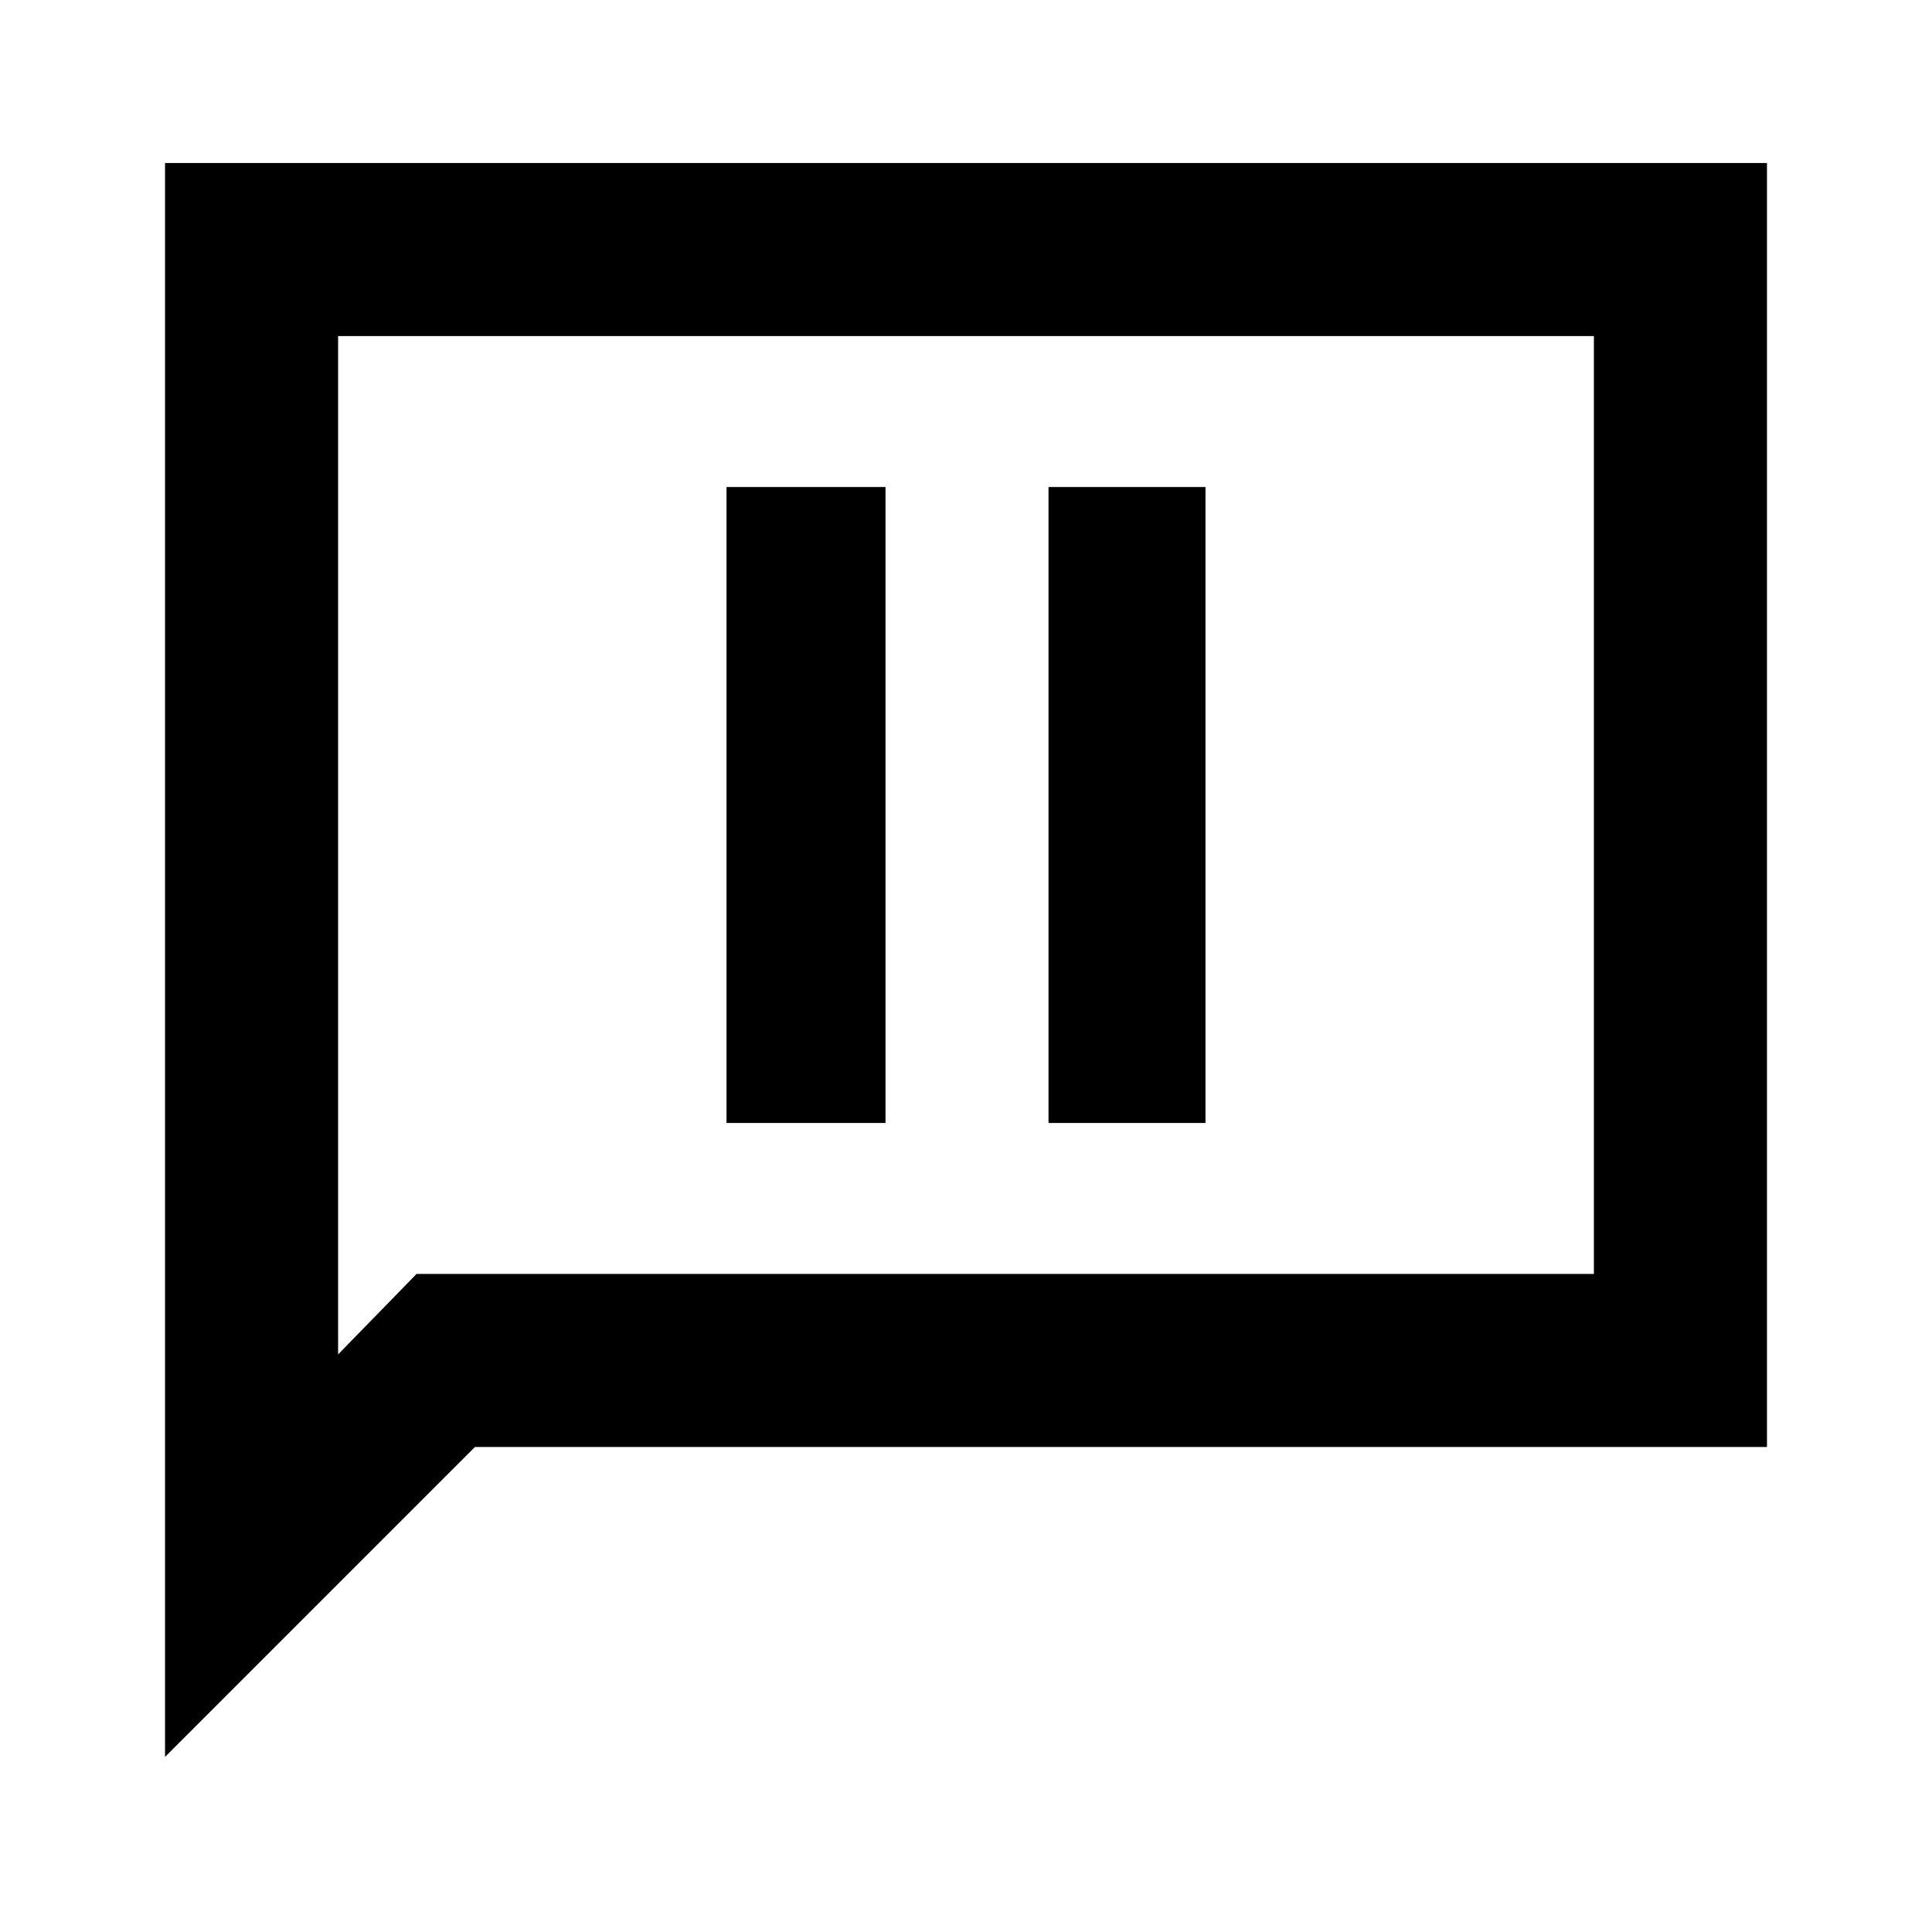 <svg xmlns="http://www.w3.org/2000/svg" height="24" width="24"><path d="M9.025 13.95H11v-7.9H9.025Zm4 0h1.95v-7.9h-1.95ZM2.05 21.825v-19.8h19.9v15.95H5.9Zm2.15-5 .975-1H19.8V4.175H4.2Zm0 0V4.175v11.65Z"/></svg>
